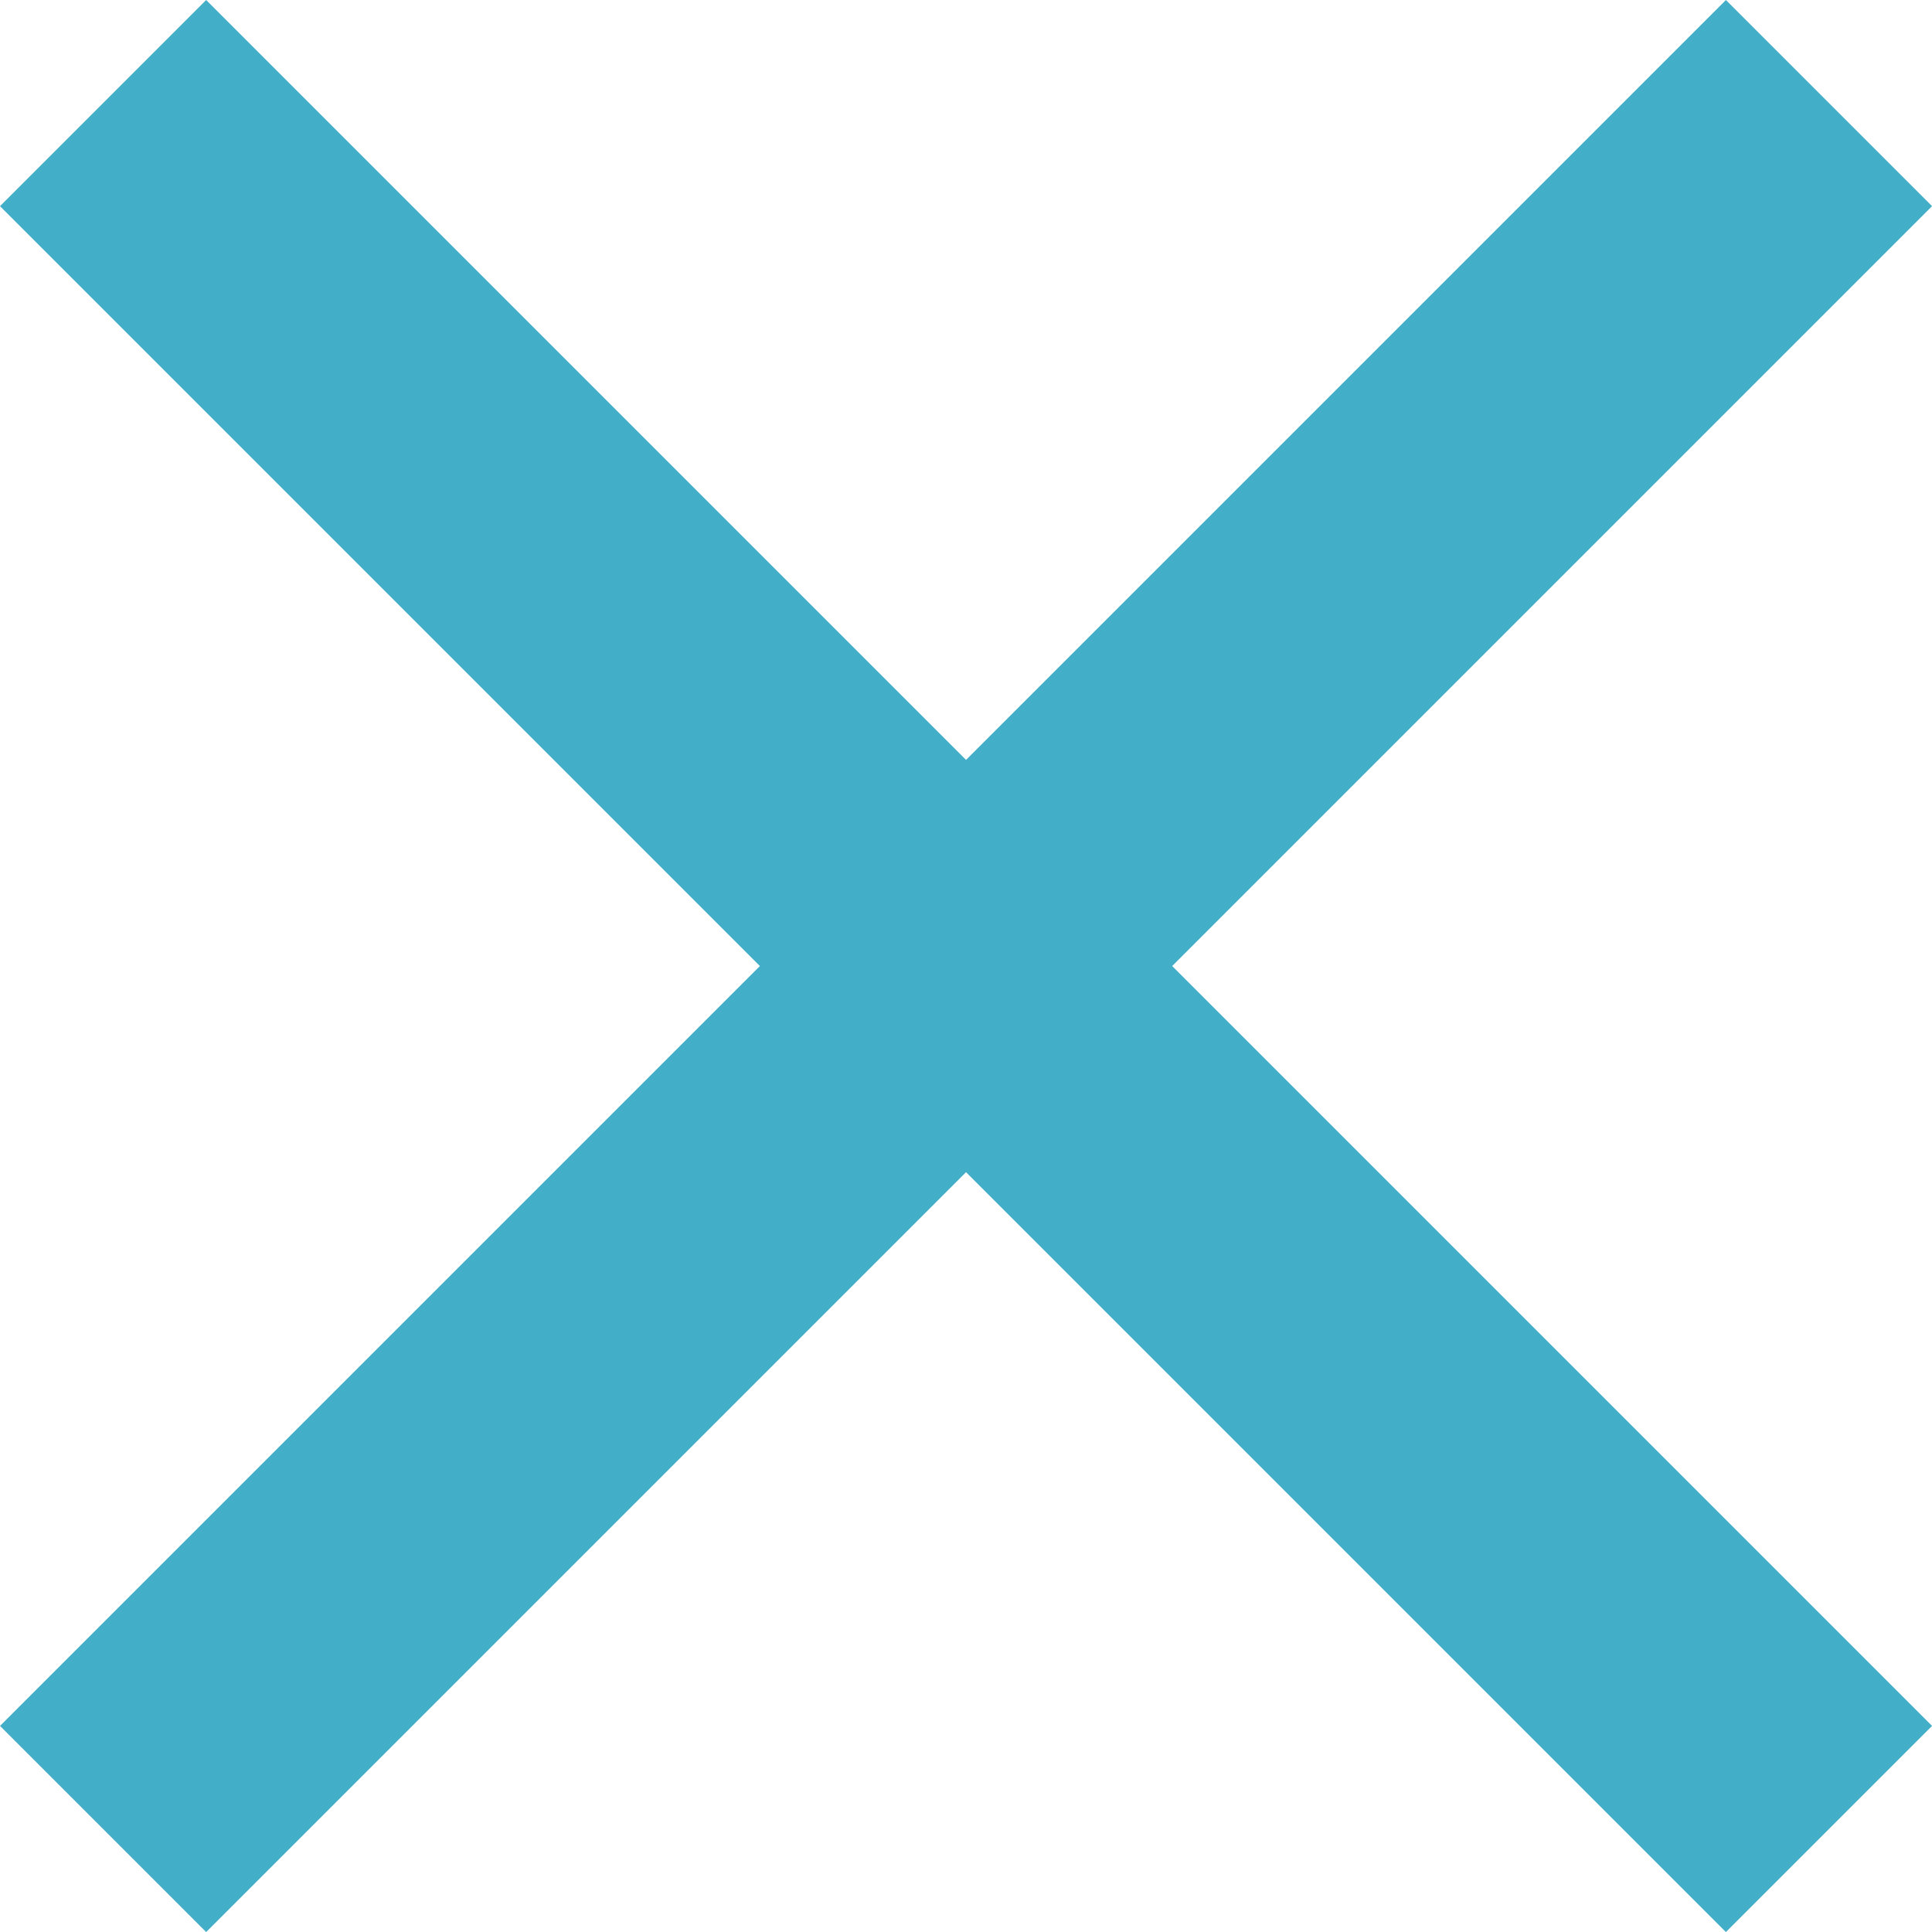 <svg xmlns="http://www.w3.org/2000/svg" viewBox="0 0 33.136 33.136"><defs><style>.cls-1{fill:none;stroke:#43aec8;stroke-miterlimit:10;stroke-width:5px;}</style></defs><title>blue cross</title><g id="Layer_2" data-name="Layer 2"><g id="Layer_3" data-name="Layer 3"><line class="cls-1" x1="1.768" y1="1.768" x2="31.369" y2="31.369"/><line class="cls-1" x1="31.369" y1="1.768" x2="1.768" y2="31.369"/></g></g></svg>